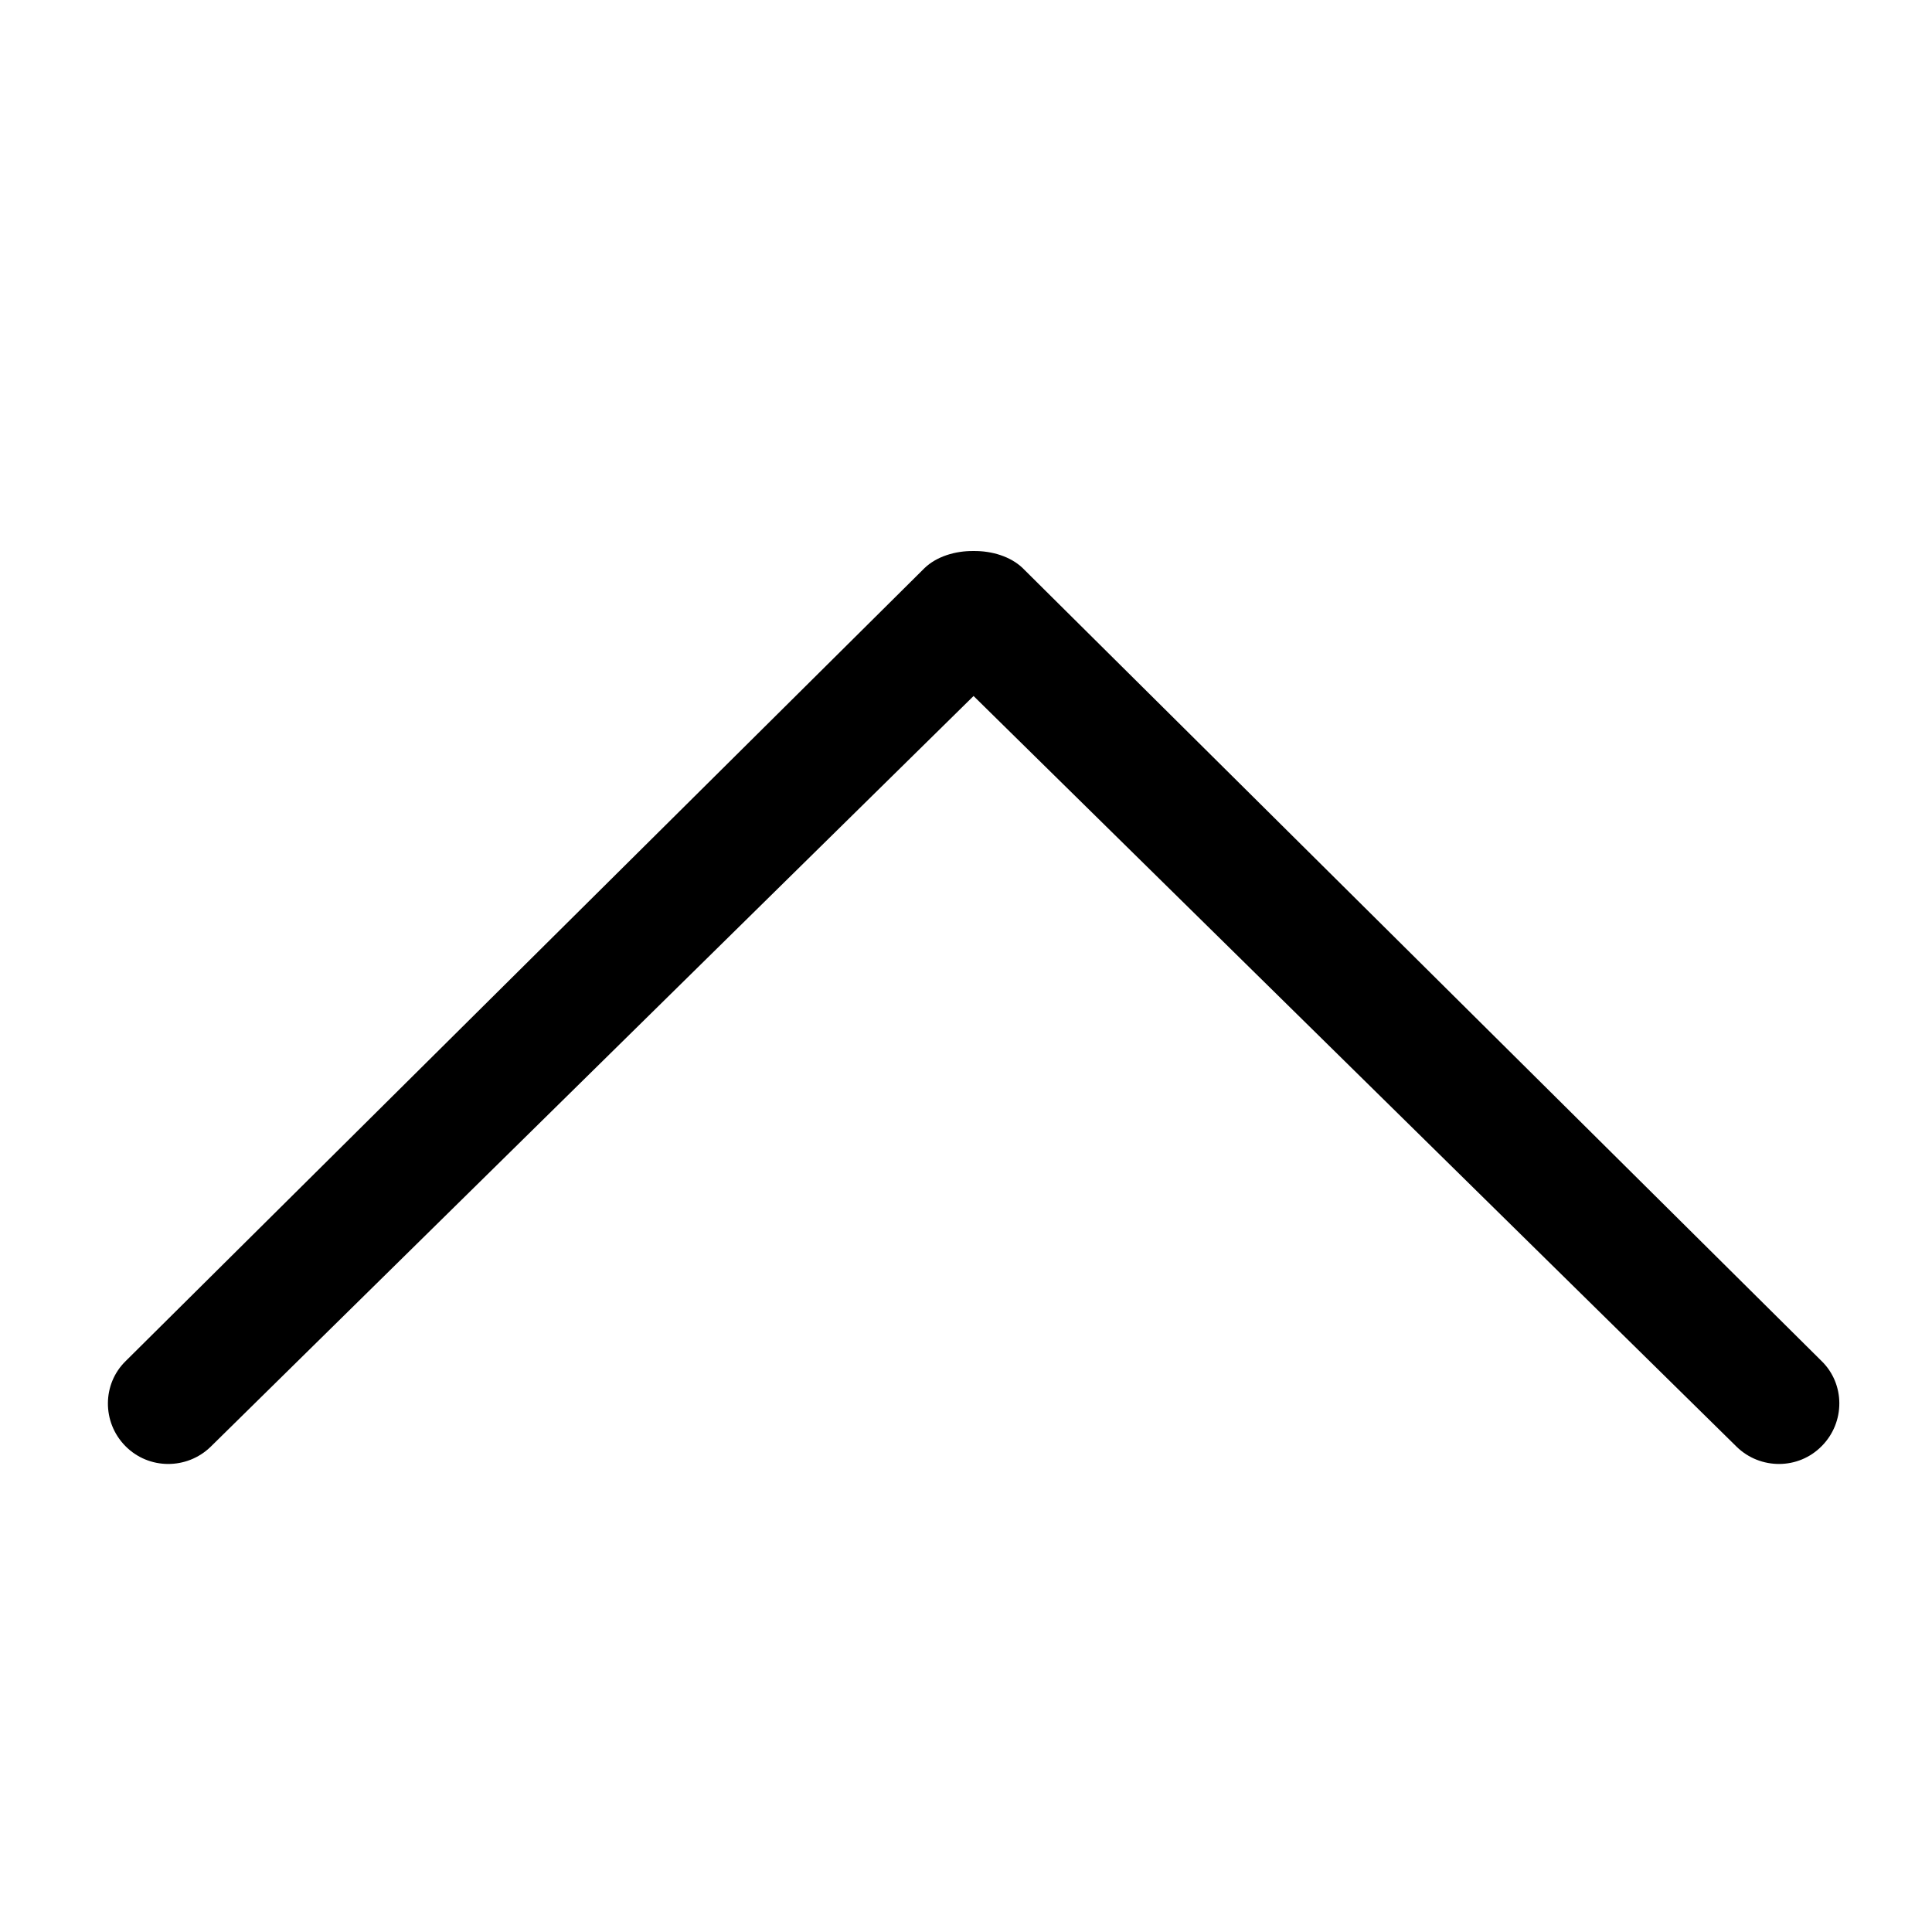 <svg width="24" height="24" viewBox="0 0 24 24" fill="none" xmlns="http://www.w3.org/2000/svg">
<path d="M12.094 6.845C12.323 6.842 12.555 6.914 12.703 7.056L22.628 16.907C22.921 17.192 22.923 17.668 22.631 17.963C22.341 18.259 21.867 18.258 21.574 17.973L12.094 8.646L2.616 17.973C2.322 18.258 1.848 18.259 1.557 17.963C1.266 17.668 1.269 17.192 1.562 16.907L11.486 7.056C11.634 6.914 11.865 6.842 12.094 6.845Z" fill="black"/>
</svg>
